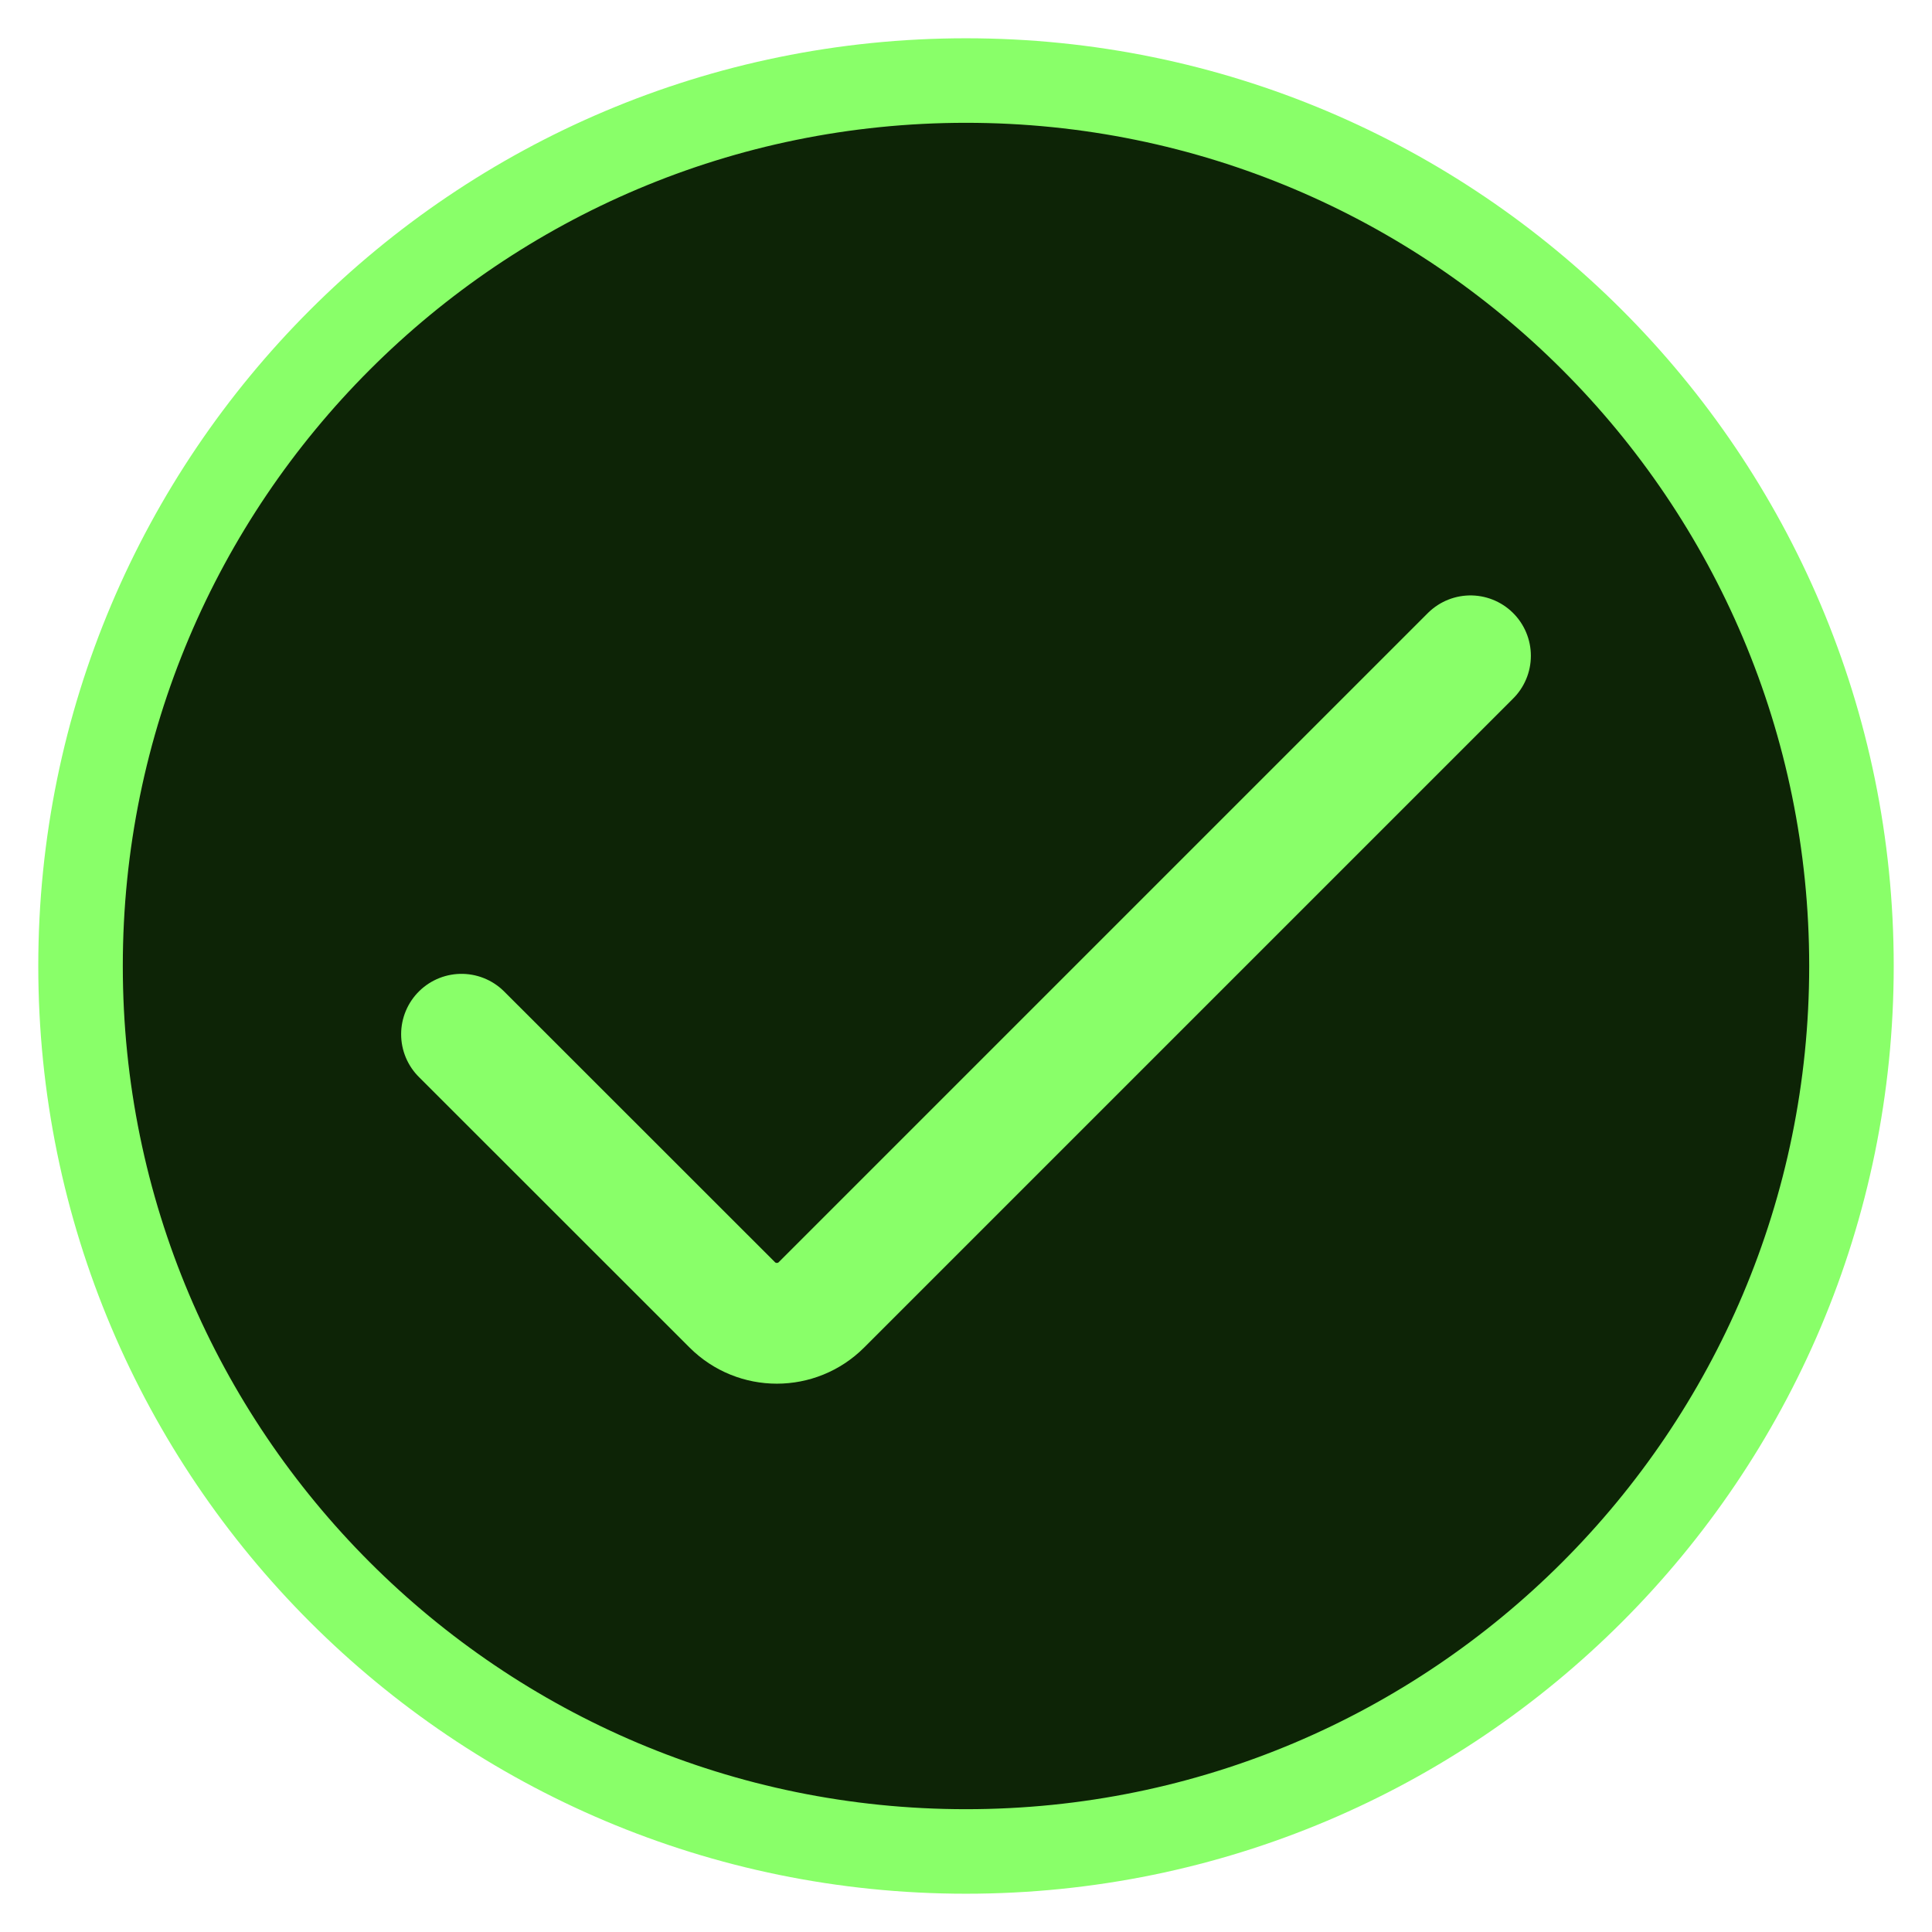 <svg width="16" height="16" viewBox="0 0 16 16" fill="none" xmlns="http://www.w3.org/2000/svg">
<g id="Add">
<path id="Icon" d="M8 15.333C12.05 15.333 15.333 12.05 15.333 8C15.333 3.95 12.05 0.667 8 0.667C3.95 0.667 0.667 3.95 0.667 8C0.667 12.05 3.95 15.333 8 15.333Z" fill="#0D2406" stroke="#89FF69" stroke-width="0.7" stroke-linecap="round"/>
<path id="Icon_2" d="M12.178 5.431L6.803 10.806C6.599 11.01 6.268 11.01 6.064 10.806L3.822 8.565" stroke="#89FF69" stroke-linecap="round"/>
</g>
</svg>
